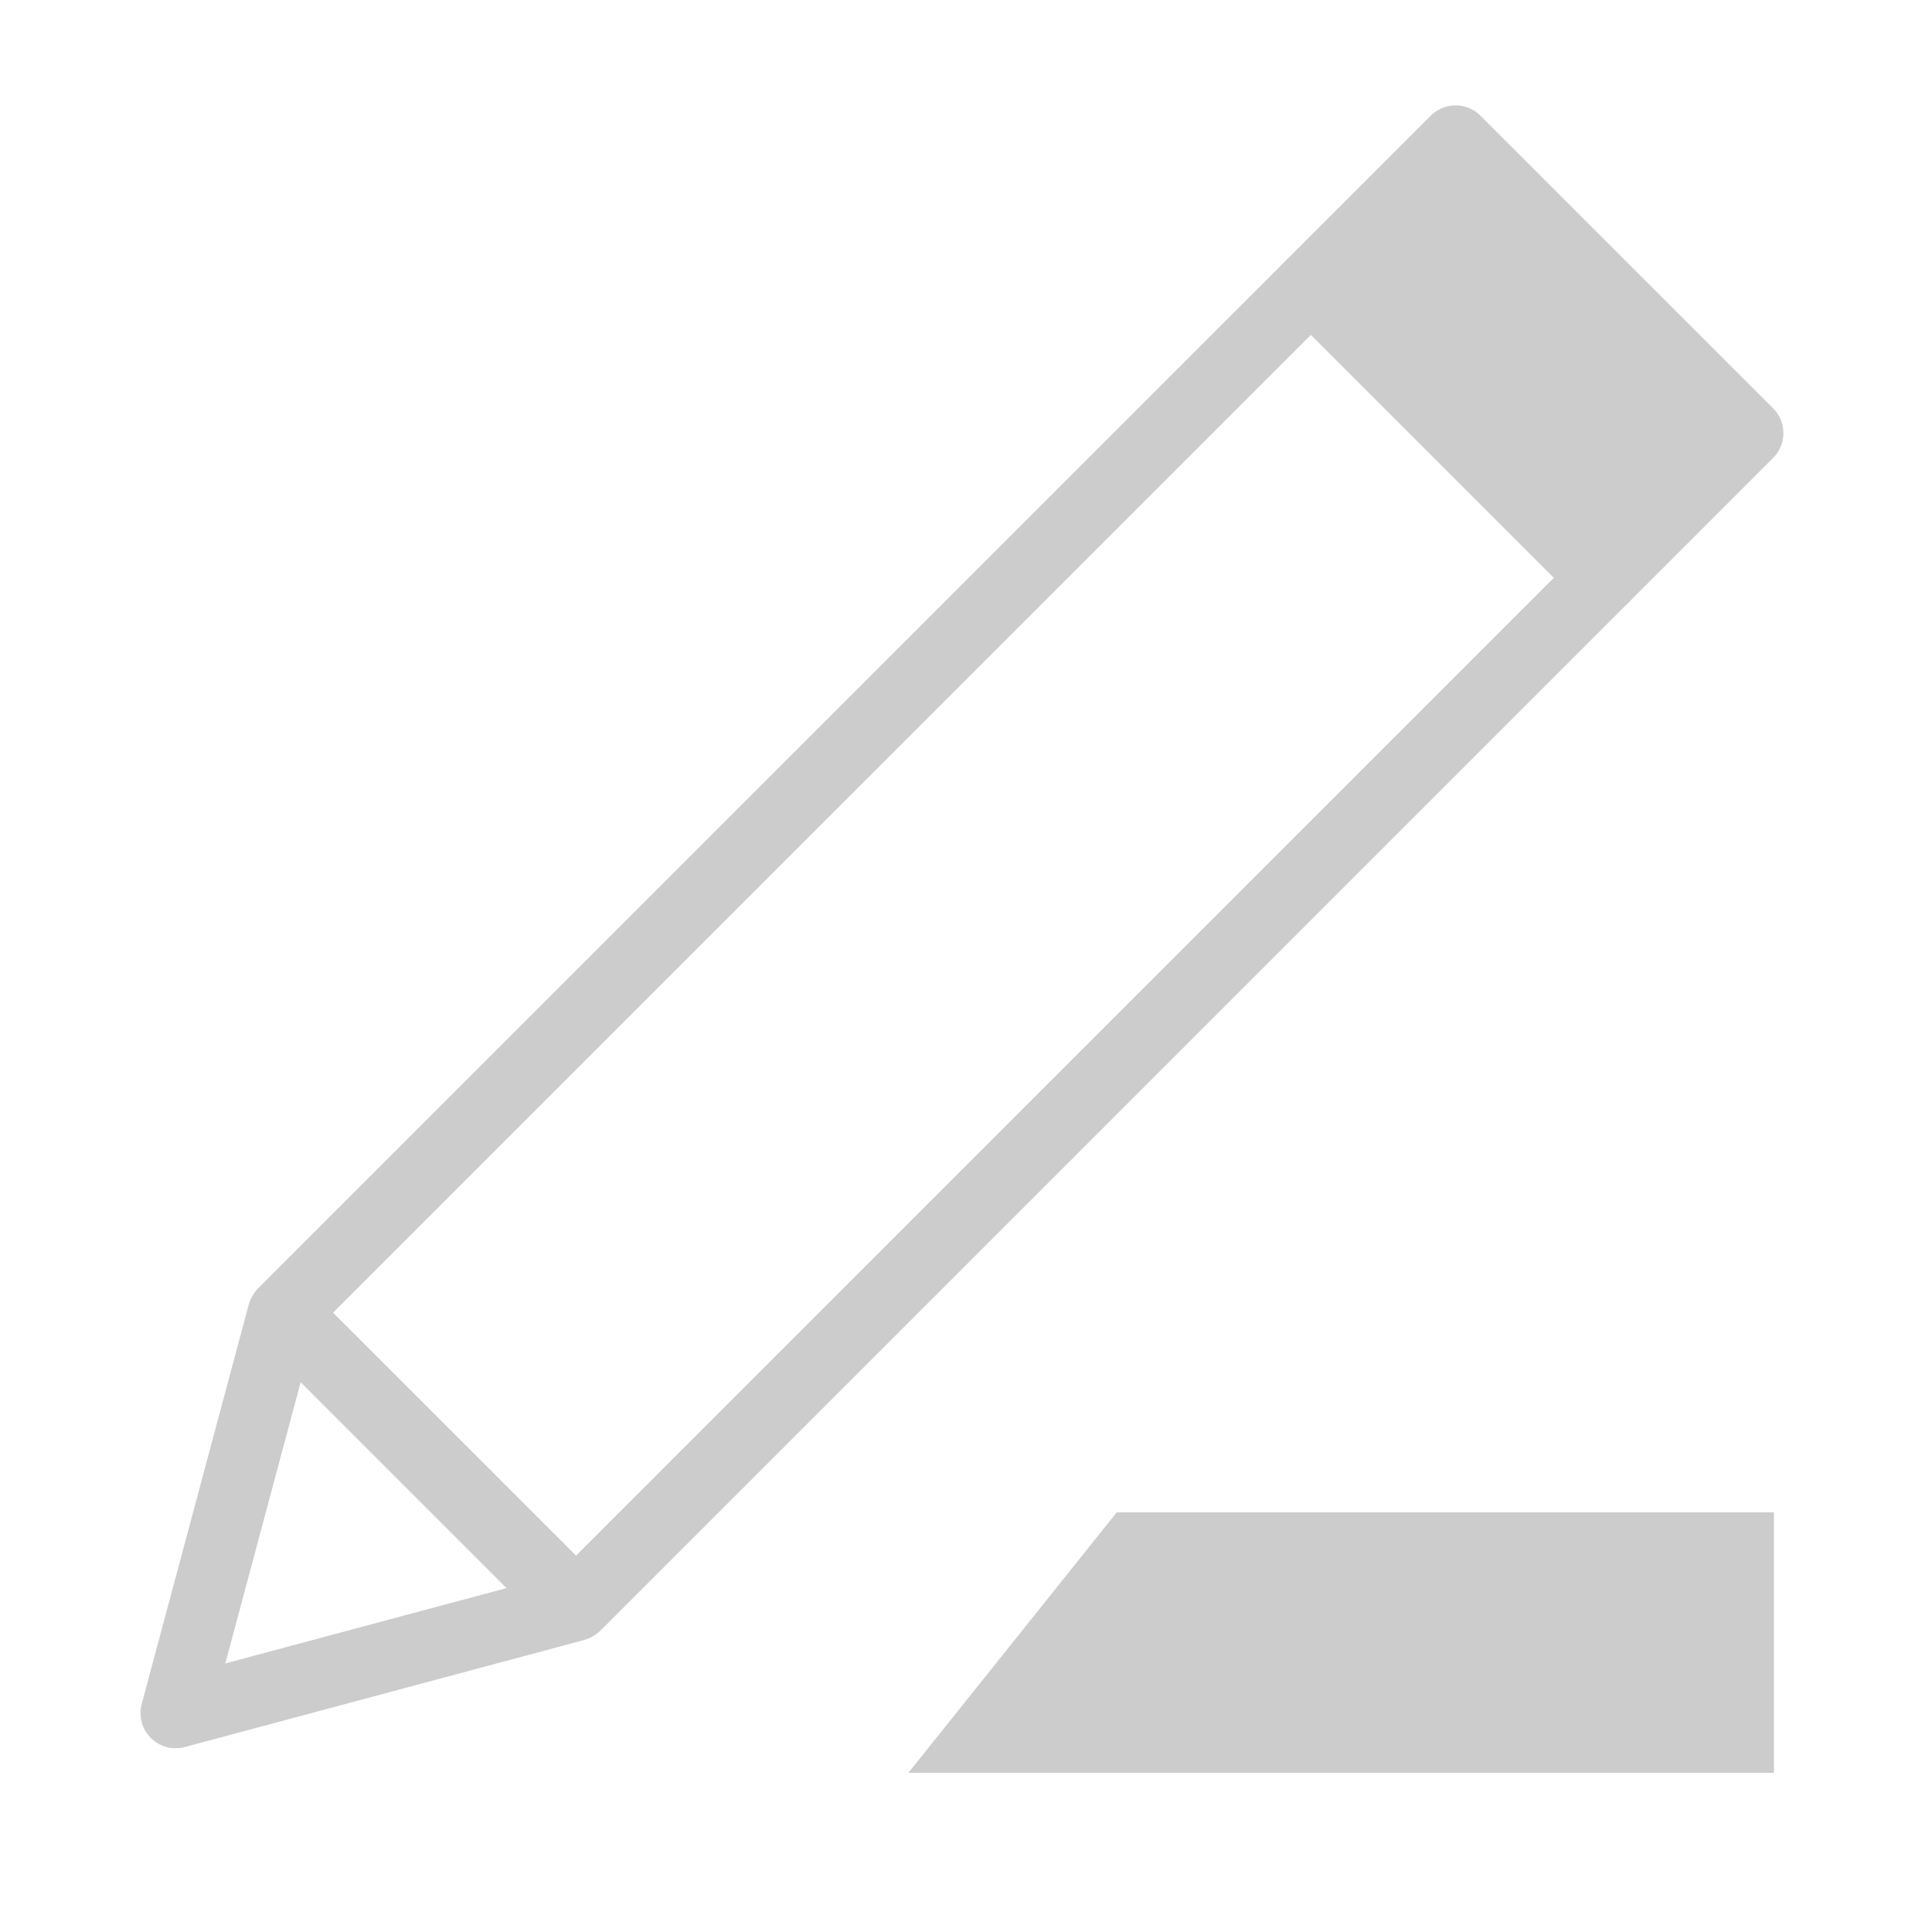 <svg width="55" height="55" viewBox="0 0 55 55" fill="none" xmlns="http://www.w3.org/2000/svg">
<path d="M32.033 43.552L26.9 49.969H50V43.552H32.033Z" fill="#CCC" stroke="#CCC"/>
<path d="M45.652 16.447L37.322 8.117L8.068 37.37L16.399 45.7L45.652 16.447Z" stroke="#CCC" stroke-width="2" stroke-miterlimit="10" stroke-linecap="round" stroke-linejoin="round"/>
<path d="M12.196 41.572L16.352 45.727L10.675 47.248L5 48.769L6.521 43.093L8.042 37.417L12.196 41.572Z" stroke="#CCC" stroke-width="2" stroke-miterlimit="10" stroke-linecap="round" stroke-linejoin="round"/>
<path d="M49.769 12.33L41.438 4L37.321 8.118L45.651 16.448L49.769 12.33Z" fill="#CCC" stroke="#CCC" stroke-width="2" stroke-miterlimit="10" stroke-linecap="round" stroke-linejoin="round"/>
</svg>
